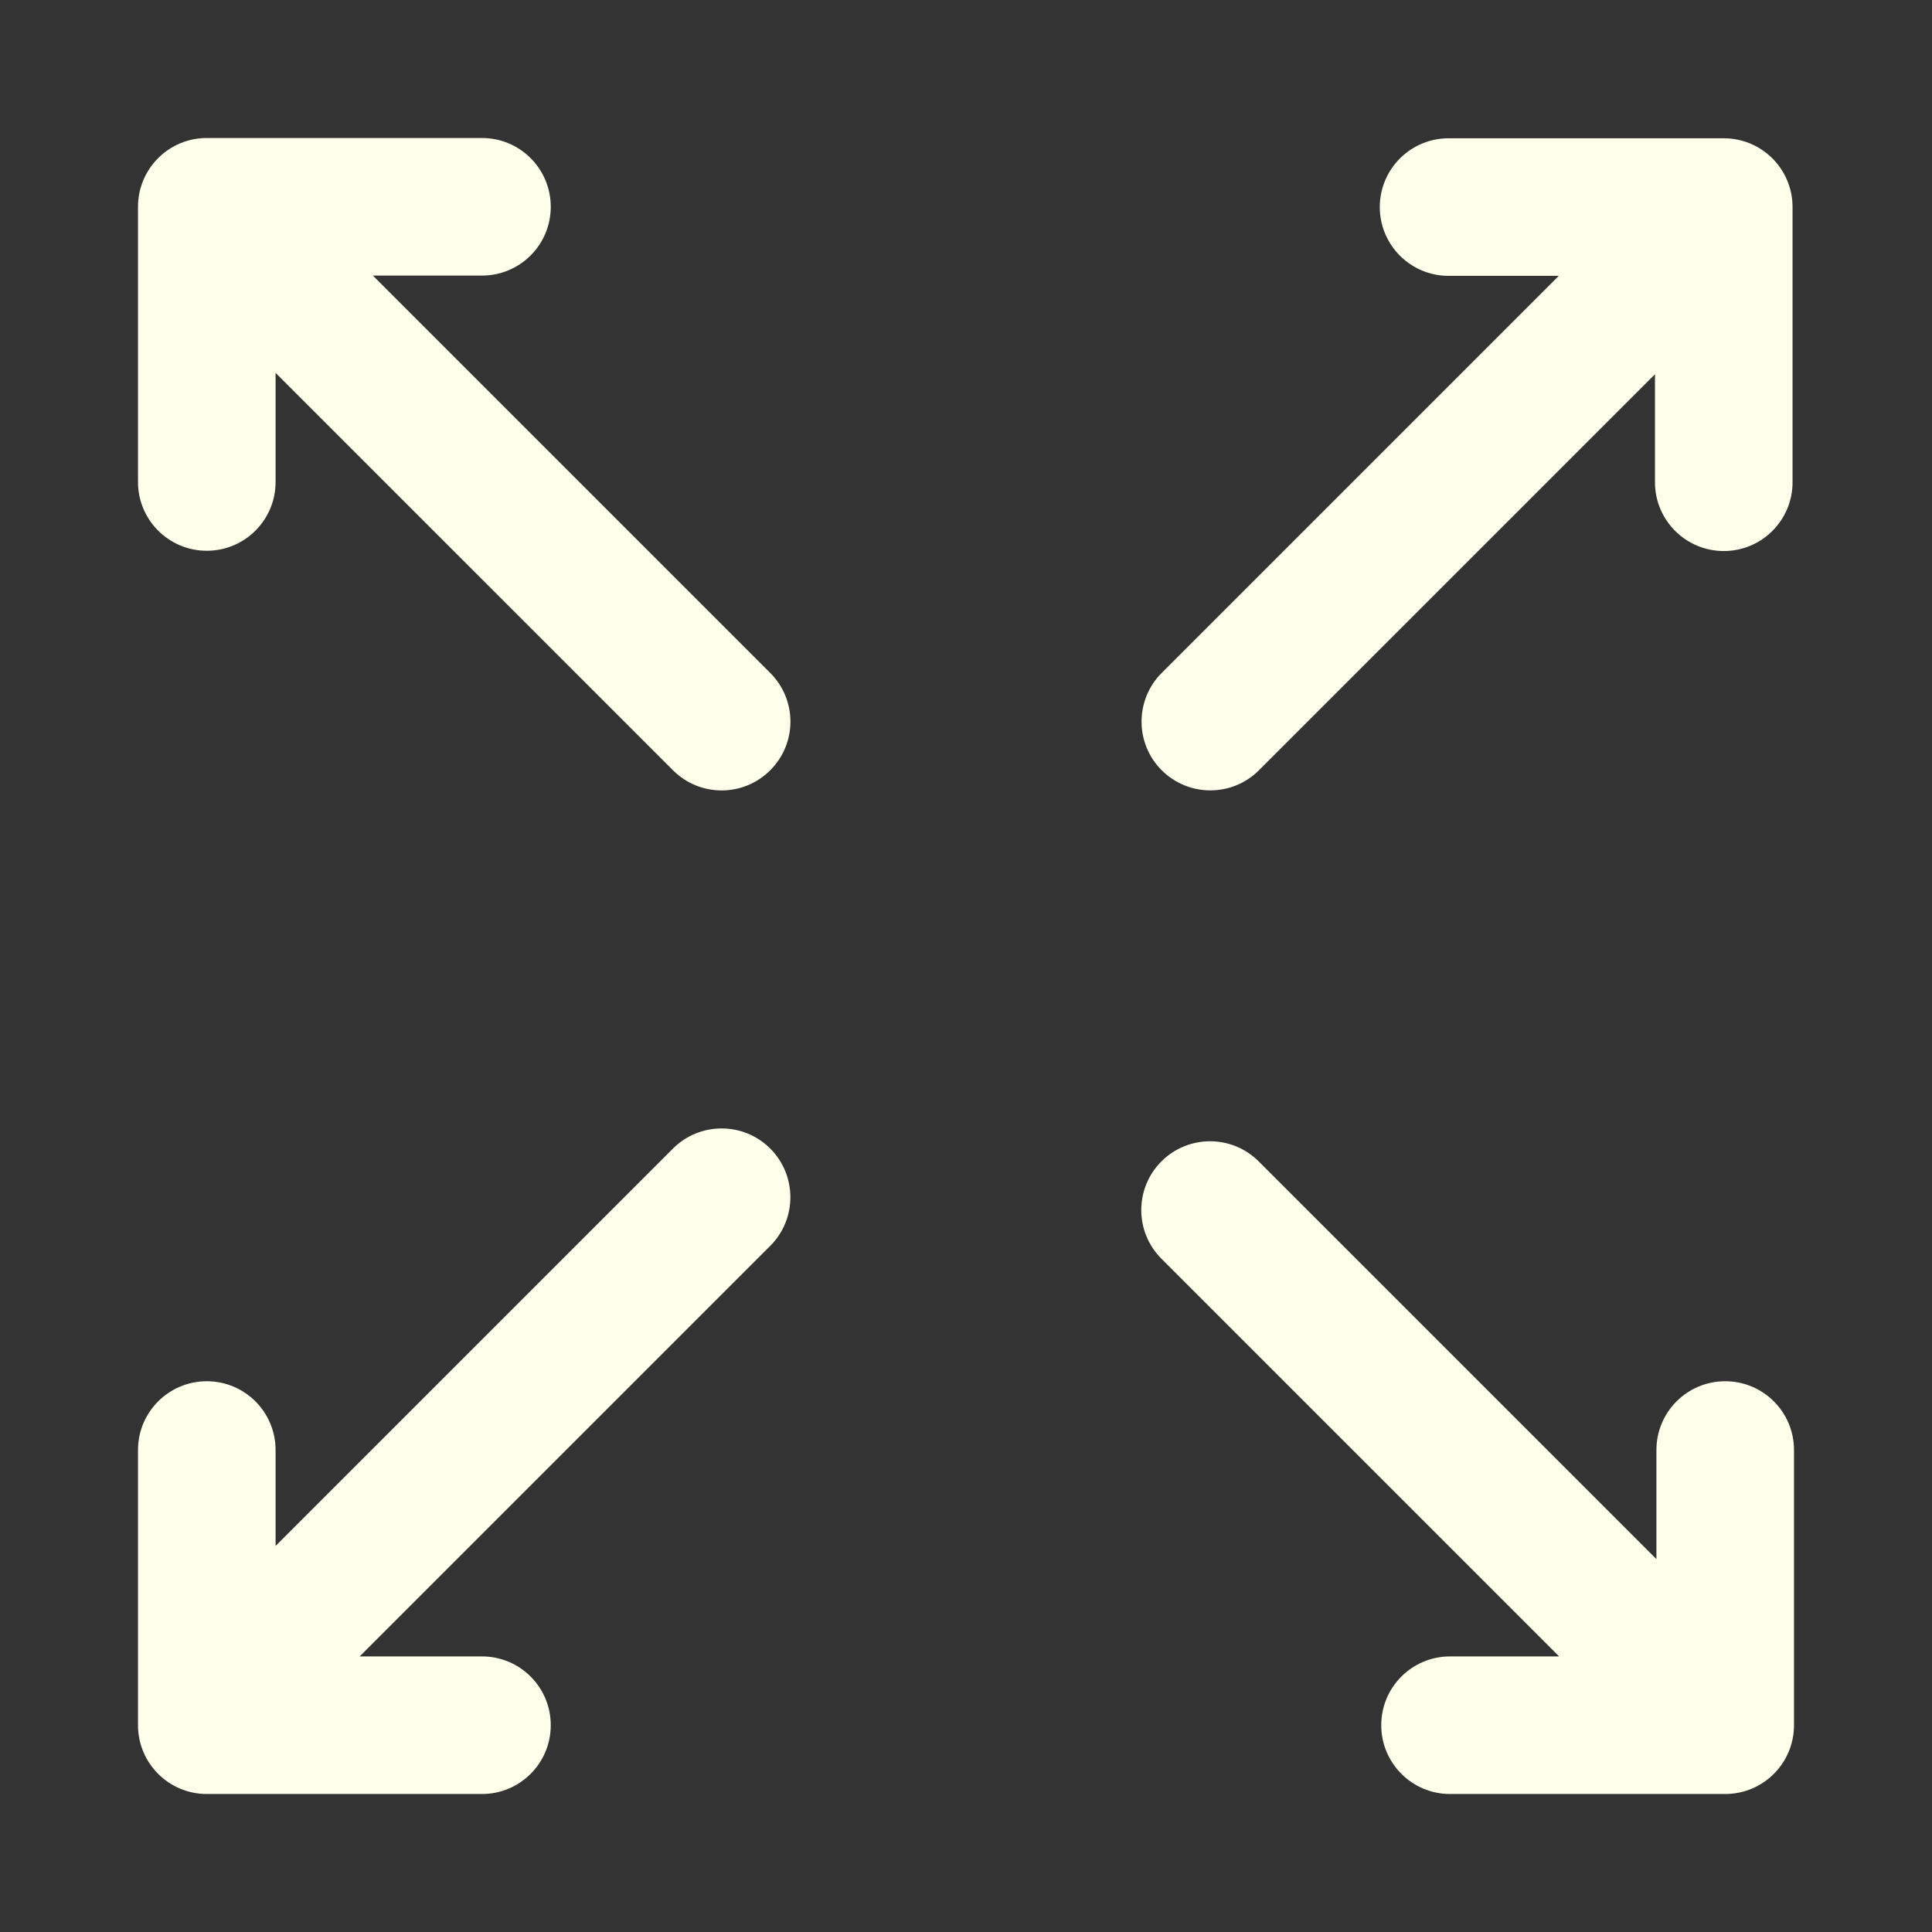 <?xml version="1.0" ?><!-- Uploaded to: SVG Repo, www.svgrepo.com, Generator: SVG Repo Mixer Tools -->
<svg width="800px" height="800px" viewBox="0 0 28 28" fill="#feffea" xmlns="http://www.w3.org/2000/svg"><rect x="0" y="0" width="28" height="28" fill="#333333" stroke="none"/><path d="M2.997 2C2.446 2 2 2.446 2 2.997V6.985C2 7.536 2.446 7.982 2.997 7.982C3.548 7.982 3.994 7.536 3.994 6.985V5.404L9.753 11.163C10.143 11.553 10.774 11.553 11.163 11.163C11.553 10.774 11.553 10.143 11.163 9.753L5.404 3.994H6.985C7.536 3.994 7.982 3.548 7.982 2.997C7.982 2.446 7.536 2 6.985 2H2.997Z" fill="#feffea"/><path d="M2.997 26C2.446 26 2 25.554 2 25.003V21.015C2 20.464 2.446 20.018 2.997 20.018C3.548 20.018 3.994 20.464 3.994 21.015V22.405L9.753 16.646C10.142 16.257 10.774 16.257 11.163 16.646C11.552 17.036 11.552 17.667 11.163 18.056L5.213 24.006H6.985C7.536 24.006 7.982 24.452 7.982 25.003C7.982 25.554 7.536 26 6.985 26H2.997Z" fill="#feffea"/><path d="M26 25.003C26 25.553 25.554 26 25.003 26H21.015C20.464 26 20.018 25.553 20.018 25.003C20.018 24.452 20.464 24.006 21.015 24.006H22.596L16.832 18.242C16.443 17.853 16.443 17.221 16.832 16.832C17.221 16.443 17.853 16.443 18.242 16.832L24.006 22.596V21.015C24.006 20.464 24.452 20.018 25.003 20.018C25.554 20.018 26 20.464 26 21.015V25.003Z" fill="#feffea"/><path d="M24.982 2.004C25.533 2.004 25.979 2.45 25.979 3.001V6.989C25.979 7.54 25.533 7.986 24.982 7.986C24.432 7.986 23.985 7.54 23.985 6.989V5.424L18.246 11.163C17.857 11.552 17.226 11.552 16.836 11.163C16.447 10.774 16.447 10.142 16.836 9.753L22.591 3.998H20.994C20.444 3.998 19.997 3.552 19.997 3.001C19.997 2.45 20.444 2.004 20.994 2.004H24.982Z" fill="#feffea"/></svg>